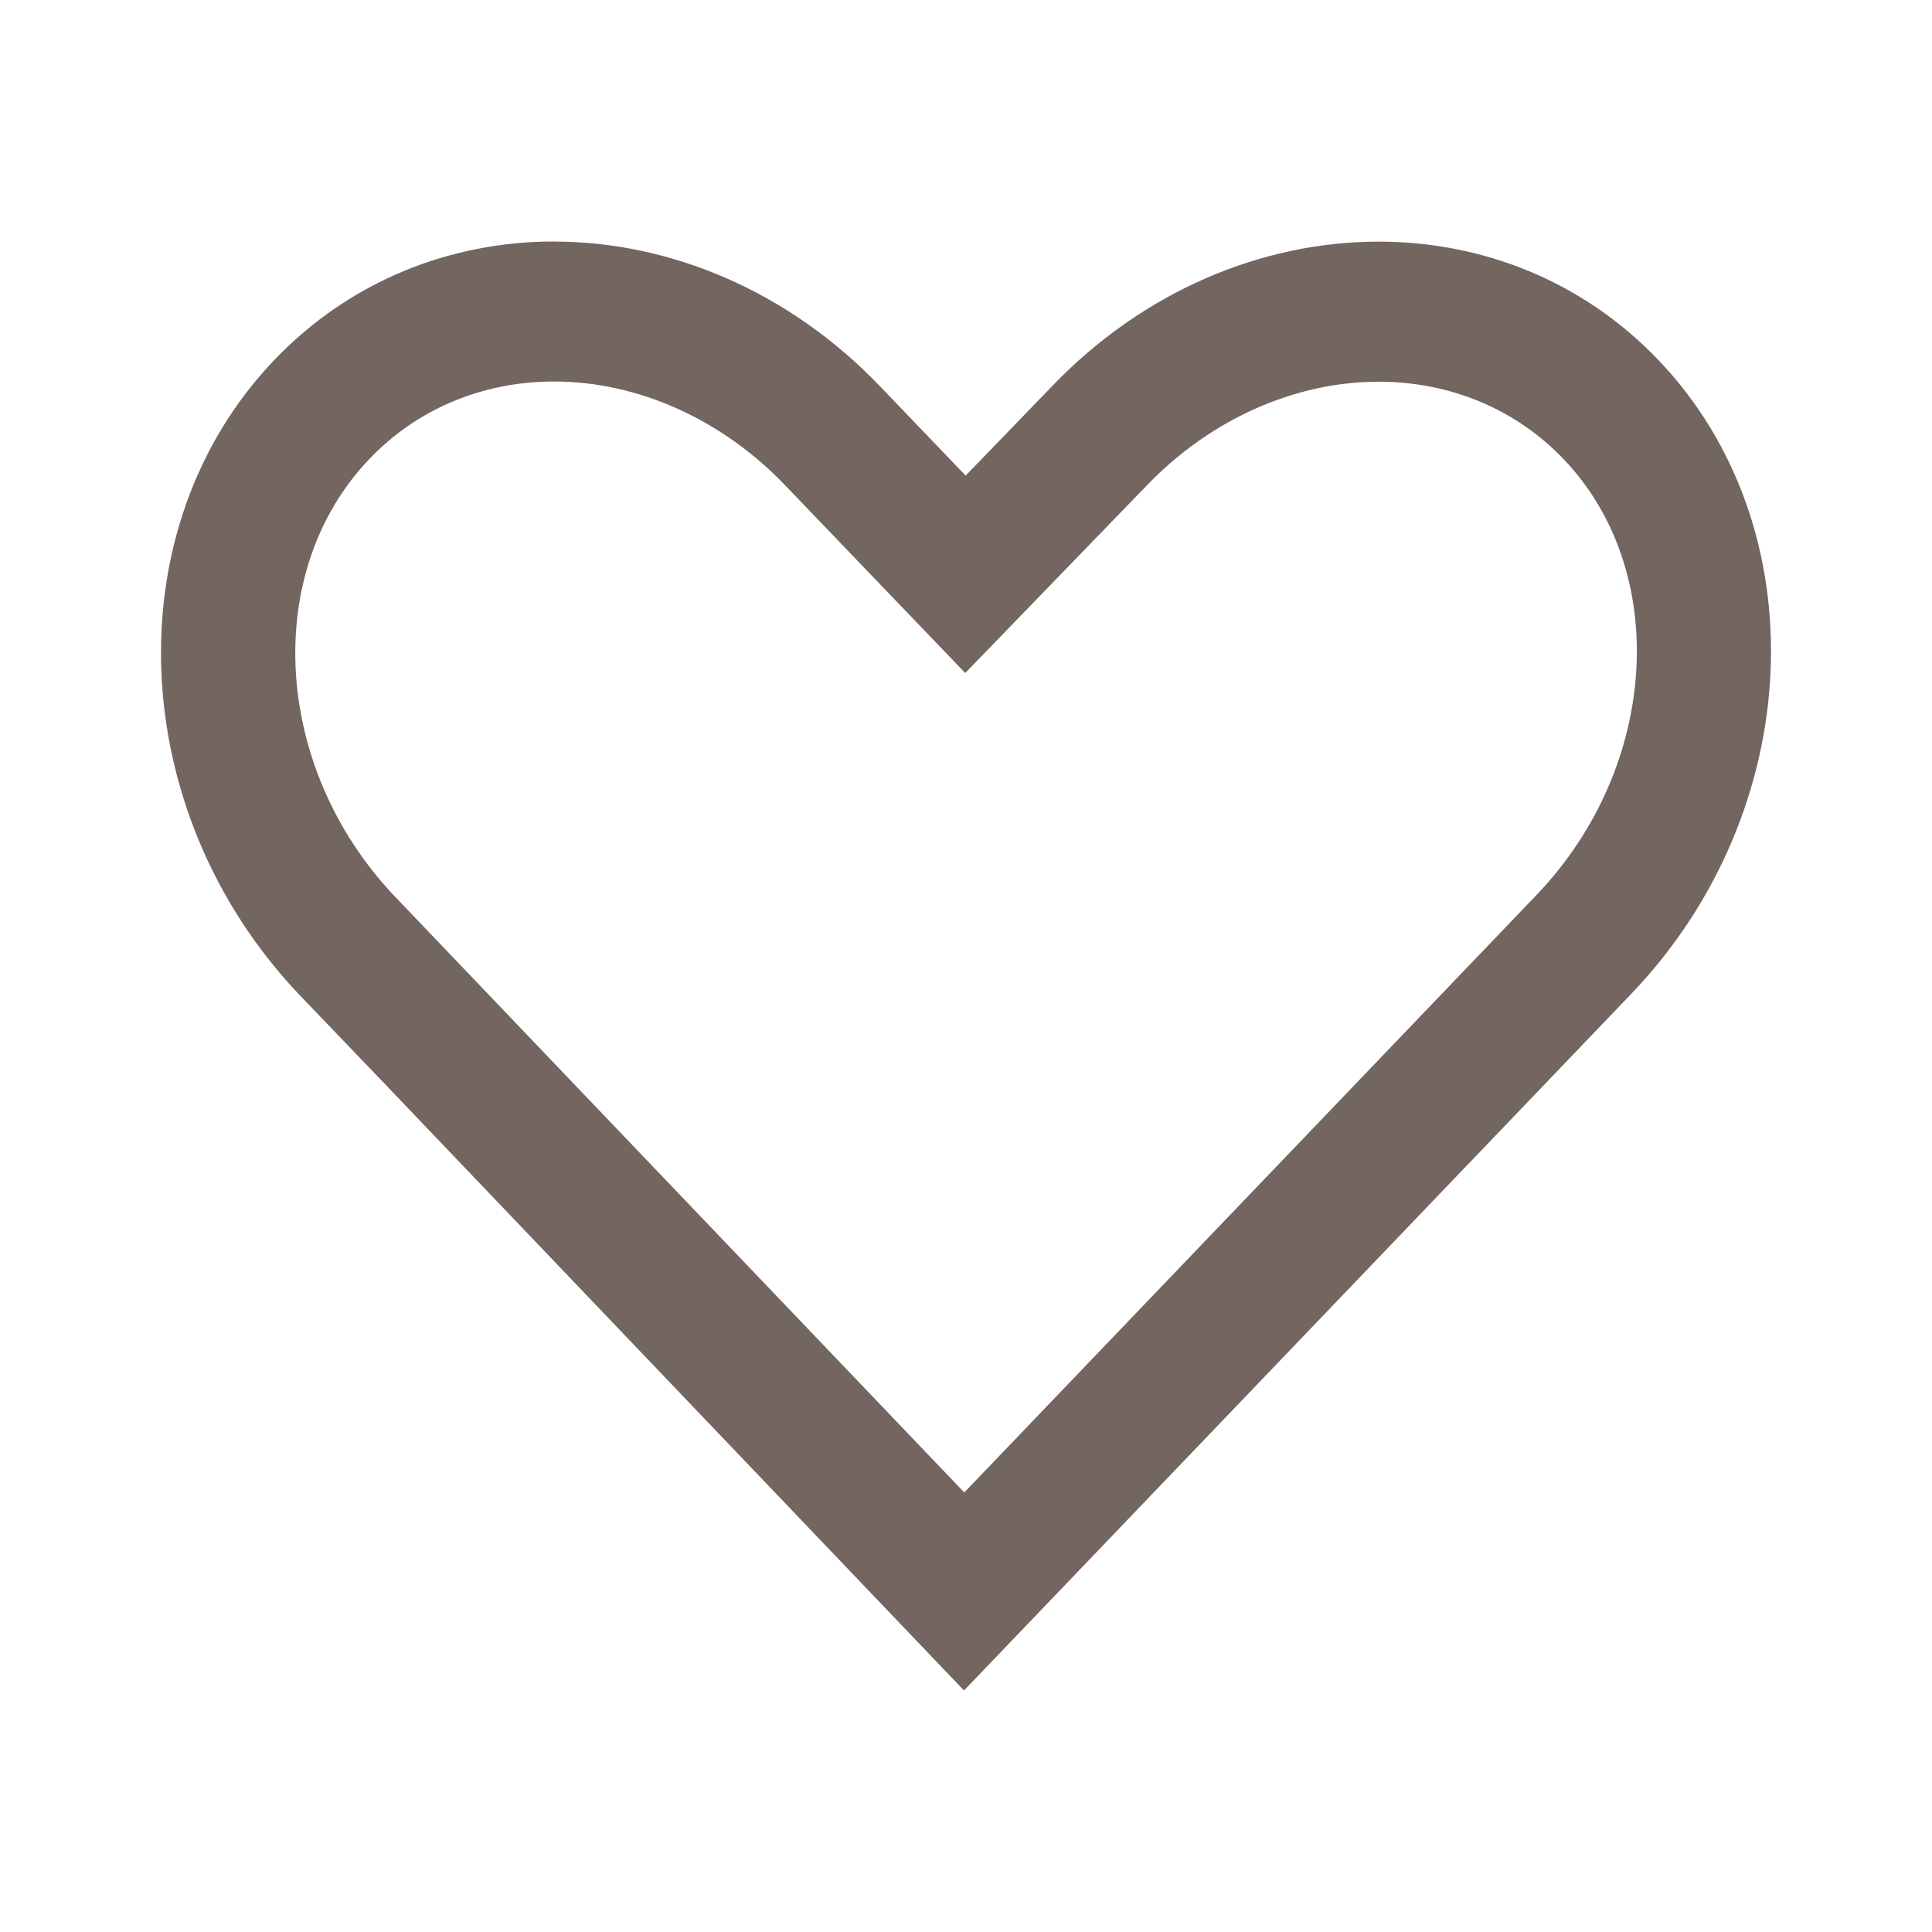 <svg width="28" height="28" viewBox="0 0 28 28" fill="none" xmlns="http://www.w3.org/2000/svg">
   <path fill-rule="evenodd" clip-rule="evenodd" d="M8.029 5.529C9.249 5.529 10.473 6.08 11.393 7.048L13.989 9.754L16.612 7.044C17.531 6.083 18.759 5.532 19.981 5.532C21.016 5.532 21.967 5.929 22.657 6.65C24.217 8.278 24.044 11.114 22.271 12.968L13.975 21.63L5.723 12.993C3.954 11.135 3.787 8.289 5.354 6.651C6.043 5.928 6.994 5.529 8.03 5.529H8.029ZM8.03 3.5C6.531 3.5 5.073 4.069 3.973 5.22C1.651 7.649 1.814 11.765 4.342 14.421L5.566 15.697L13.971 24.5L23.646 14.399C26.18 11.748 26.356 7.642 24.031 5.214C22.933 4.067 21.477 3.502 19.979 3.502C18.3 3.502 16.57 4.212 15.234 5.611L13.995 6.893L12.768 5.613C11.434 4.213 9.705 3.501 8.029 3.501L8.03 3.5Z" fill="#73655F"/>
</svg>
